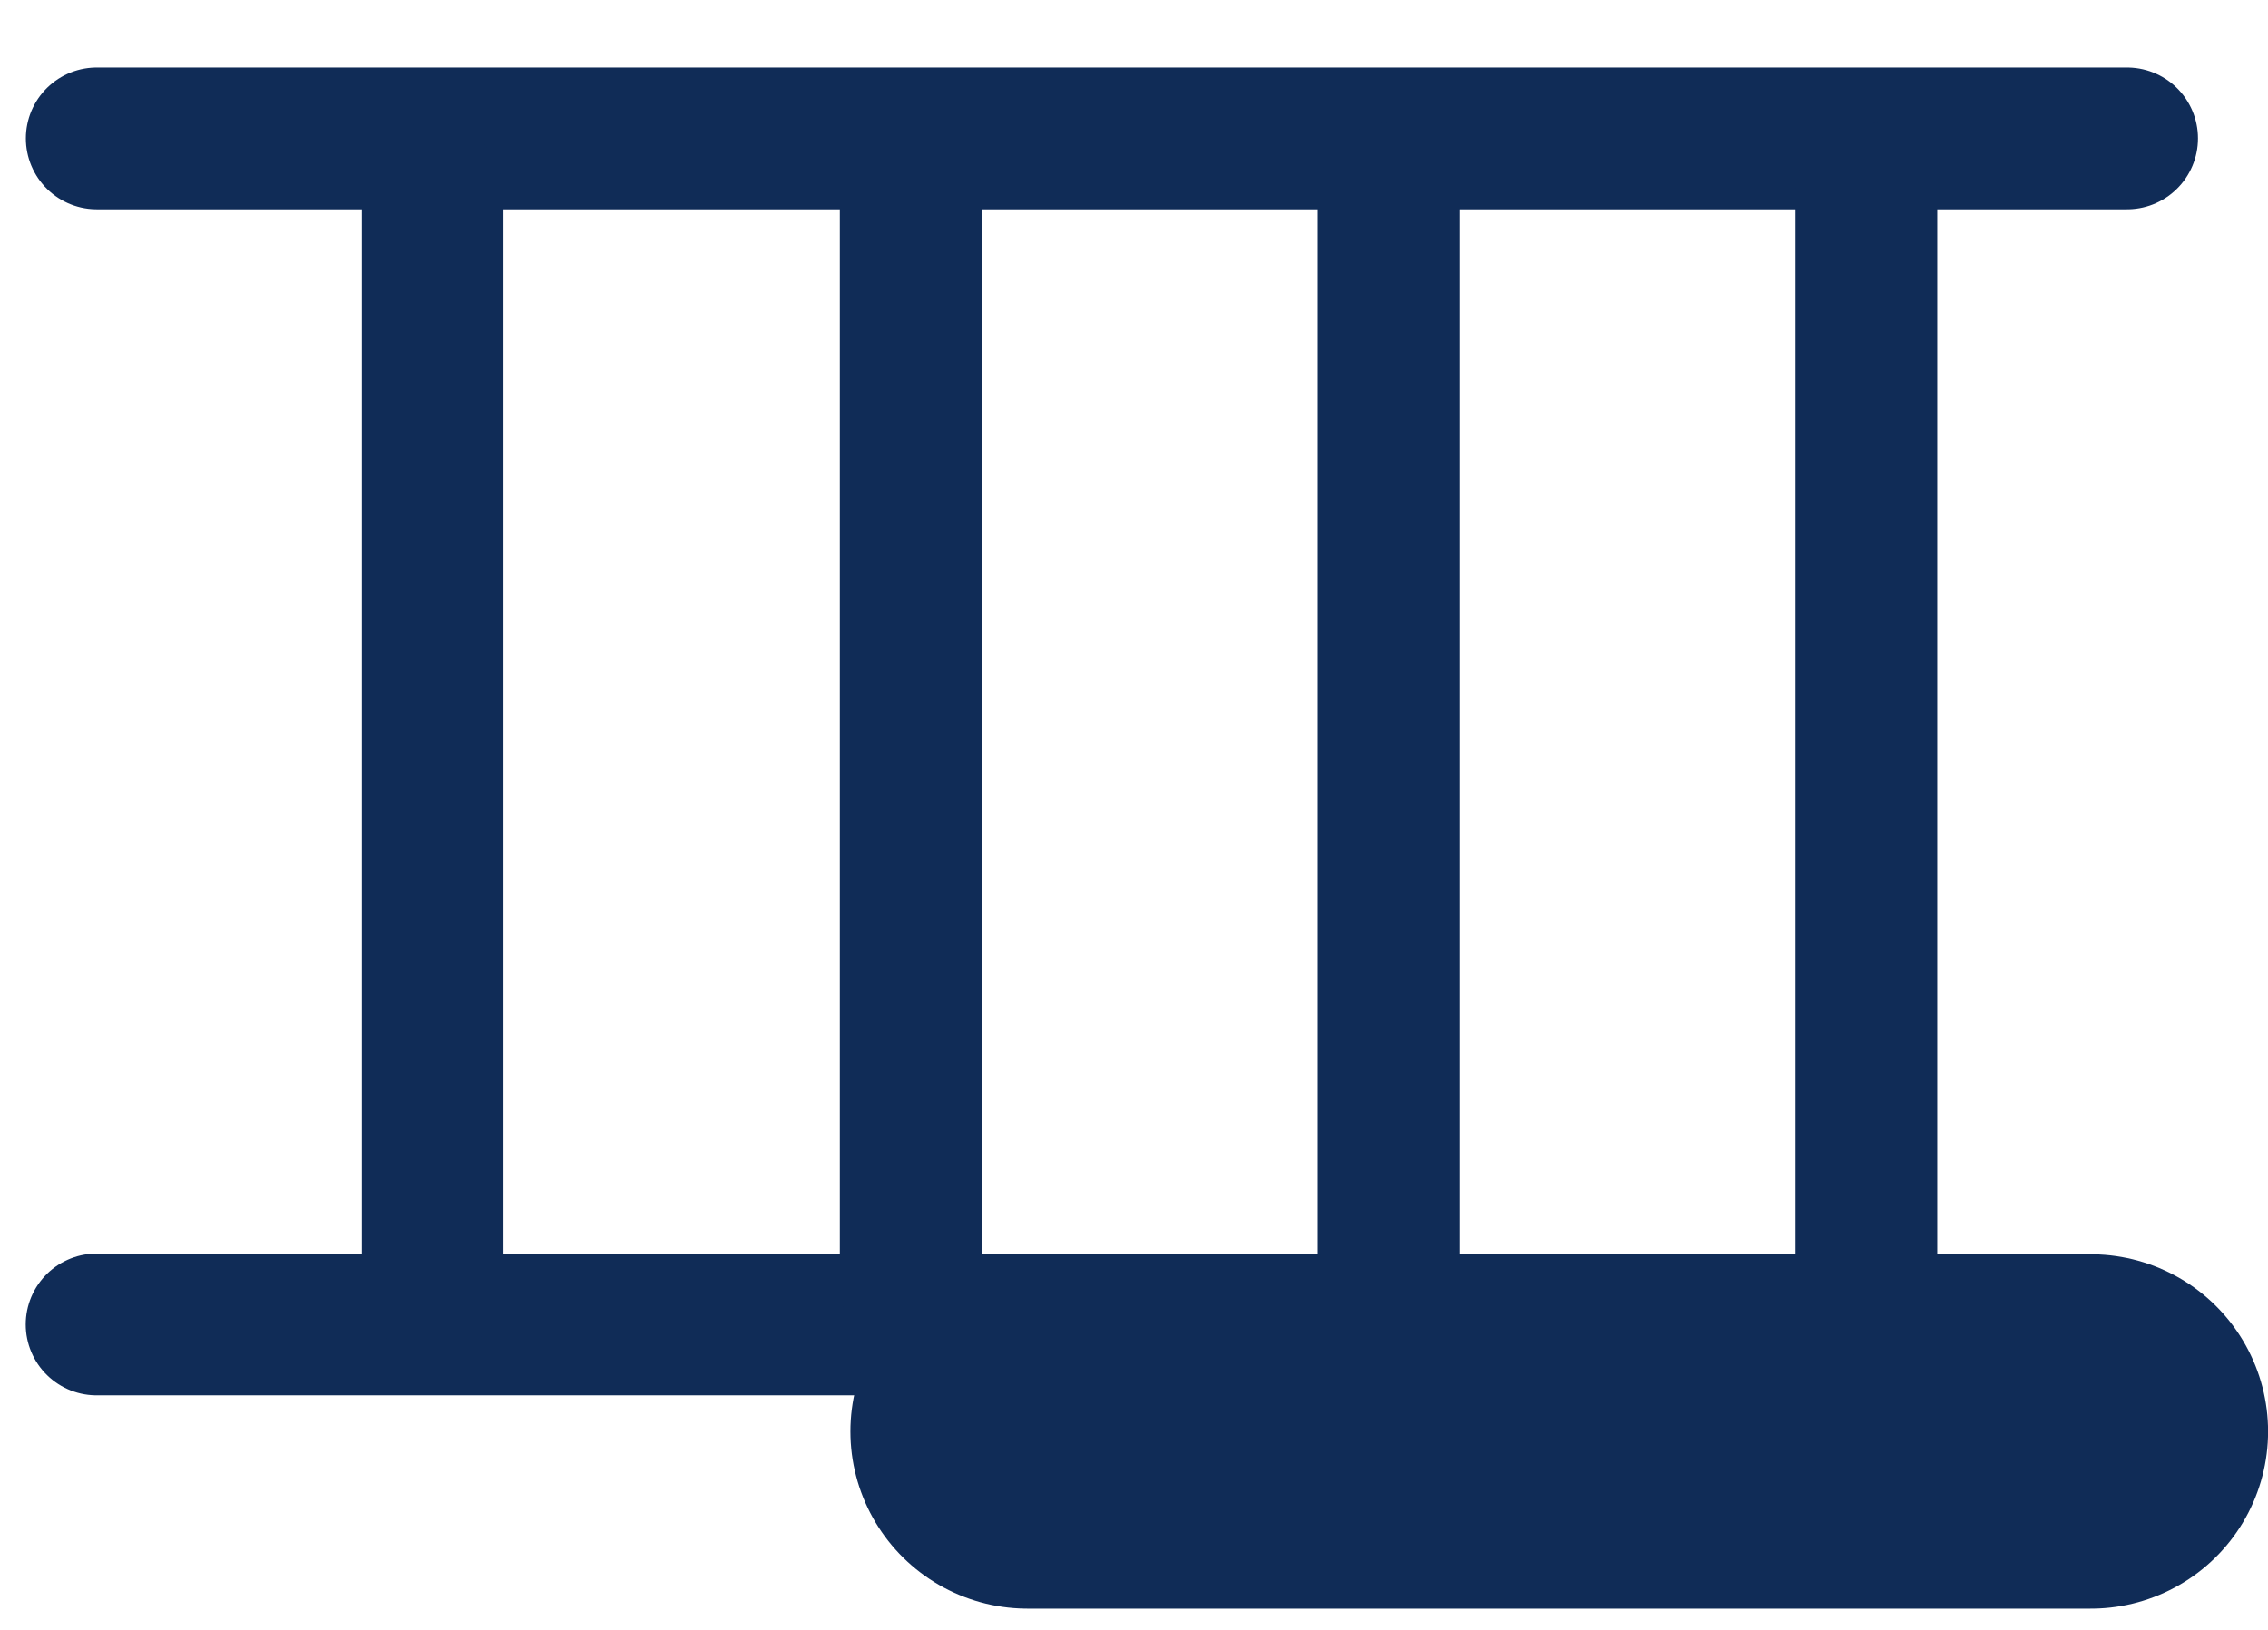 <svg width="32" height="23" viewBox="0 0 32 23" fill="none" xmlns="http://www.w3.org/2000/svg">
<line x1="1.363" y1="18.69" x2="28.99" y2="18.69" stroke="#102C57" stroke-width="2" stroke-linecap="round"/>
<line x1="1.365" y1="1.953" x2="30.012" y2="1.953" stroke="#102C57" stroke-width="2" stroke-linecap="round"/>
<line x1="14.499" y1="20.2" x2="29.501" y2="20.2" stroke="#102C57" stroke-width="5" stroke-linecap="round"/>
<line x1="6.105" y1="18.132" x2="6.105" y2="2.728" stroke="#102C57" stroke-width="2" stroke-linecap="round"/>
<line x1="26.334" y1="18.132" x2="26.334" y2="2.728" stroke="#102C57" stroke-width="2" stroke-linecap="round"/>
<line x1="12.85" y1="18.132" x2="12.85" y2="2.728" stroke="#102C57" stroke-width="2" stroke-linecap="round"/>
<line x1="19.592" y1="18.132" x2="19.592" y2="2.728" stroke="#102C57" stroke-width="2" stroke-linecap="round"/>
</svg>
